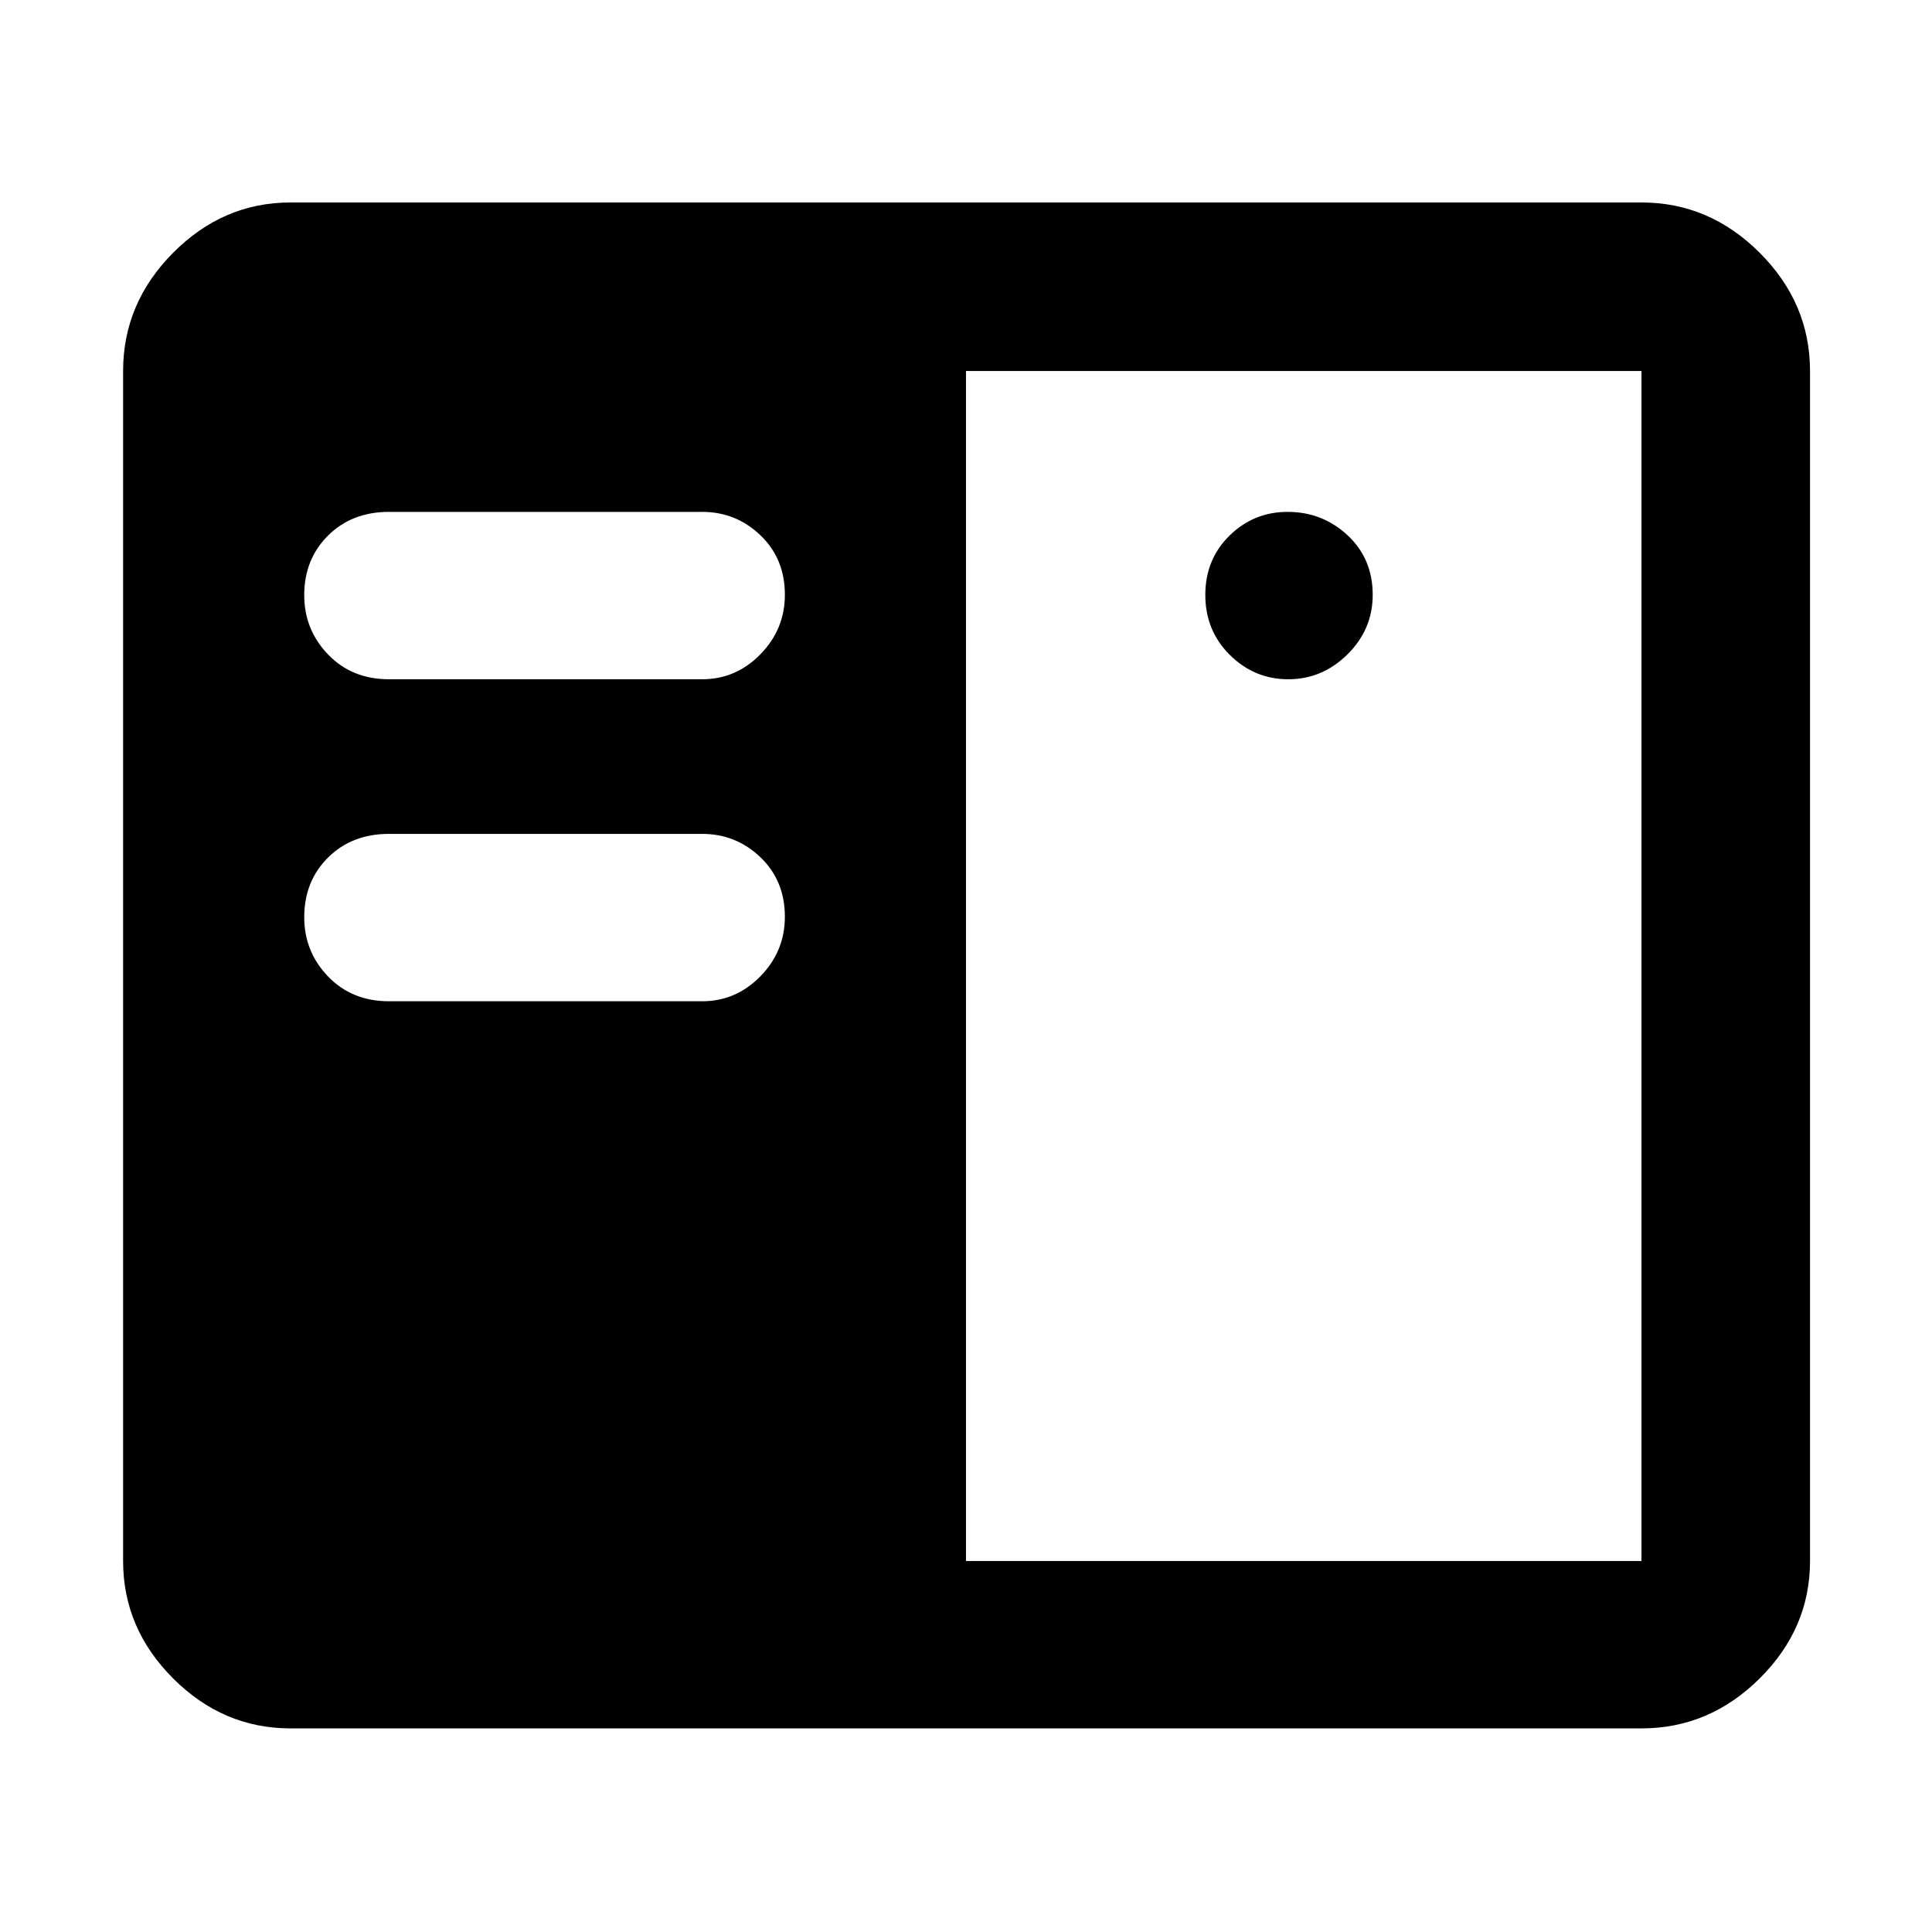 <svg xmlns="http://www.w3.org/2000/svg" height="48" viewBox="0 -960 960 960" width="48"><path d="M144.35-101.17q-33.5 0-58.34-24.84-24.84-24.84-24.84-58.34v-591.3q0-33.74 24.84-58.74t58.34-25h671.3q33.74 0 58.74 25t25 58.74v591.3q0 33.5-25 58.34-25 24.84-58.74 24.84h-671.3ZM480-184.35h335.65v-591.3H480v591.3ZM193.26-462.48h155.65q16.81 0 28.95-12.43Q390-487.33 390-504.47q0-17.92-12.14-29.55-12.14-11.63-28.95-11.63H193.26q-18.39 0-30.24 11.75-11.85 11.76-11.85 29.65 0 17.14 11.85 29.46 11.85 12.31 30.24 12.31Zm446.9-160q16.87 0 29.4-12.38 12.53-12.39 12.53-29.56 0-17.97-12.48-29.6-12.48-11.63-29.79-11.63-16.88 0-28.89 11.8-12.02 11.81-12.02 29.49 0 17.69 12.19 29.79 12.18 12.09 29.06 12.09Zm-446.9 0h155.65q16.81 0 28.95-12.43Q390-647.33 390-664.47q0-17.92-12.14-29.55-12.14-11.63-28.95-11.63H193.26q-18.39 0-30.24 11.75-11.85 11.76-11.85 29.65 0 17.14 11.85 29.46 11.85 12.31 30.24 12.31Z"/></svg>